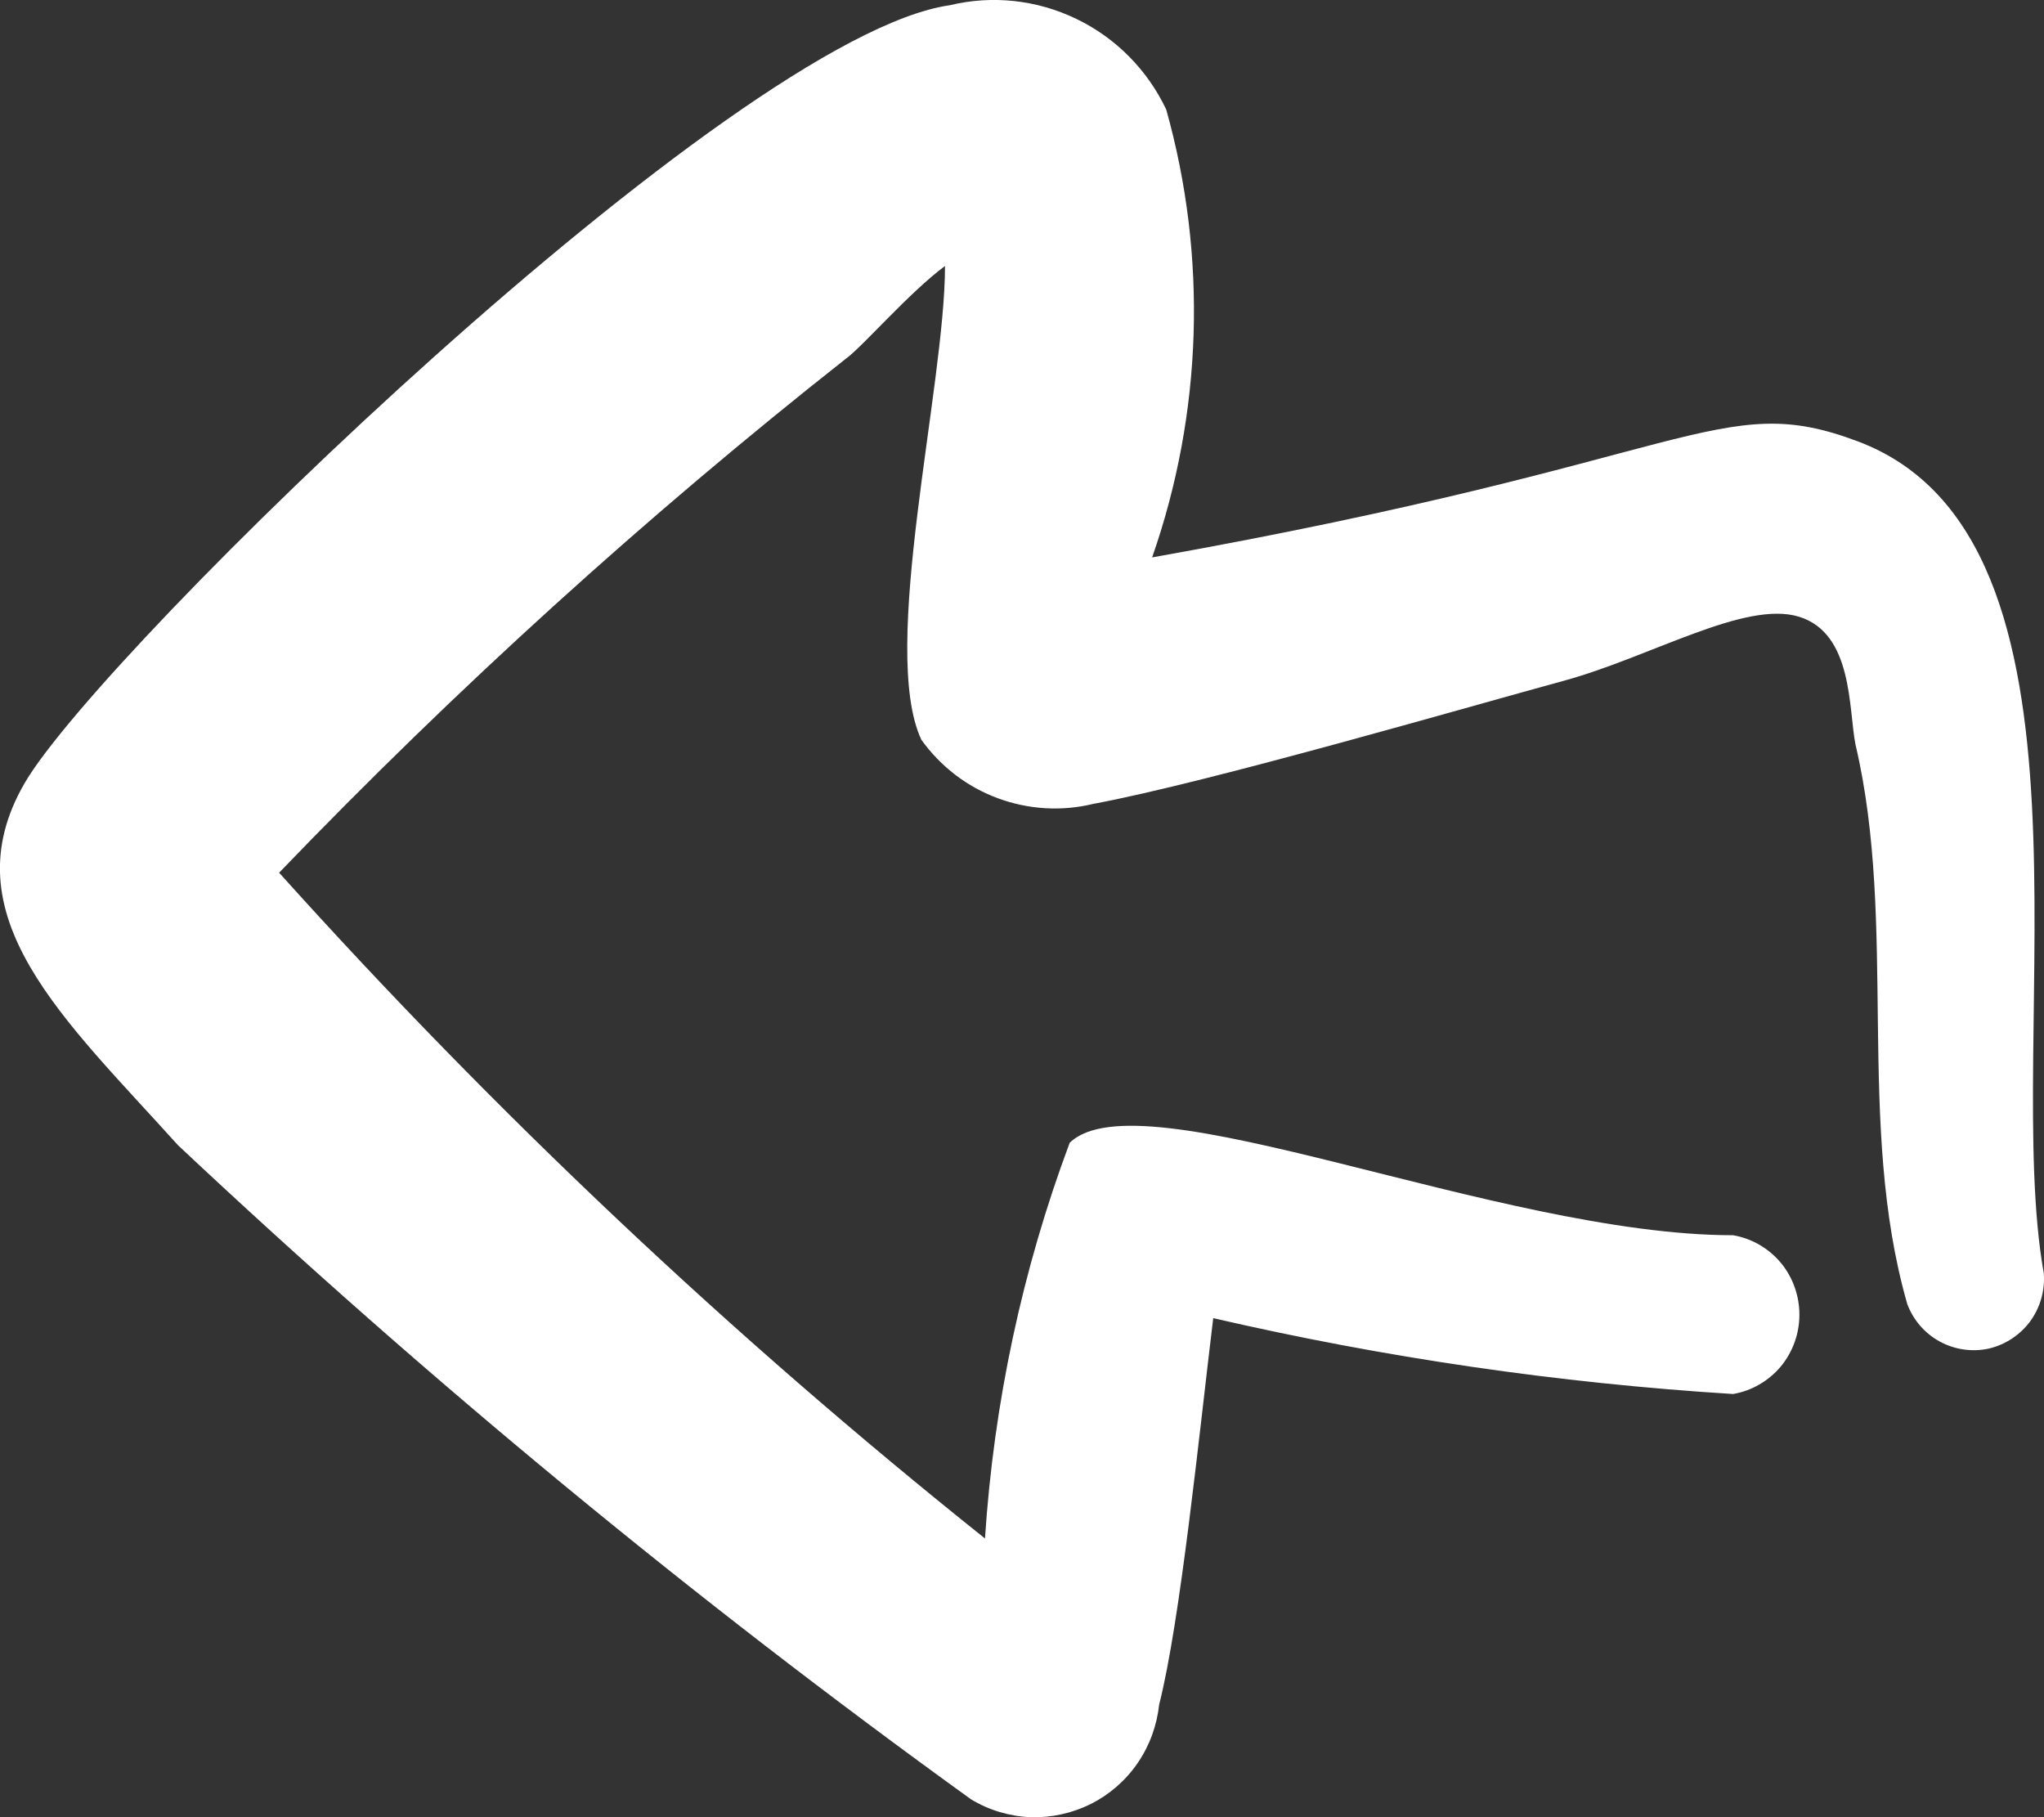 <svg width="9" height="8" viewBox="0 0 9 8" fill="none" xmlns="http://www.w3.org/2000/svg">
<rect x="0" y="0" width="9" height="8" fill="#333333" stroke="none"/>
<path fill-rule="evenodd" clip-rule="evenodd" d="M5.135 0.482C5.052 0.307 4.912 0.166 4.739 0.083C4.565 -0.001 4.369 -0.022 4.182 0.023C3.228 0.159 0.452 2.861 0.11 3.445C-0.232 4.03 0.286 4.489 0.784 5.042C1.885 6.076 3.051 7.038 4.275 7.921C4.354 7.969 4.444 7.996 4.536 8C4.629 8.003 4.72 7.983 4.803 7.942C4.886 7.9 4.957 7.838 5.009 7.762C5.062 7.685 5.094 7.596 5.104 7.504C5.197 7.139 5.28 6.314 5.342 5.803C6.095 5.977 6.861 6.089 7.631 6.137C7.713 6.123 7.787 6.08 7.841 6.016C7.894 5.952 7.923 5.871 7.923 5.788C7.923 5.704 7.894 5.623 7.841 5.559C7.787 5.495 7.713 5.452 7.631 5.438C6.595 5.438 5.021 4.729 4.71 5.031C4.501 5.59 4.376 6.177 4.337 6.773C3.223 5.884 2.183 4.903 1.229 3.842C2.009 3.031 2.843 2.274 3.726 1.578C3.798 1.526 4.005 1.286 4.161 1.171C4.161 1.703 3.871 2.861 4.057 3.257C4.142 3.375 4.258 3.464 4.393 3.514C4.528 3.564 4.674 3.573 4.814 3.539C5.321 3.445 6.502 3.101 6.886 2.997C7.269 2.892 7.683 2.642 7.921 2.715C8.16 2.788 8.139 3.122 8.17 3.278C8.357 4.071 8.17 4.948 8.398 5.741C8.424 5.811 8.475 5.87 8.541 5.906C8.607 5.942 8.684 5.953 8.757 5.937C8.83 5.92 8.895 5.877 8.94 5.816C8.984 5.755 9.005 5.68 8.999 5.605C8.812 4.562 9.32 2.371 8.18 1.943C7.569 1.713 7.476 2.026 5.073 2.454C5.295 1.819 5.317 1.13 5.135 0.482Z" fill="white"/>
</svg>
